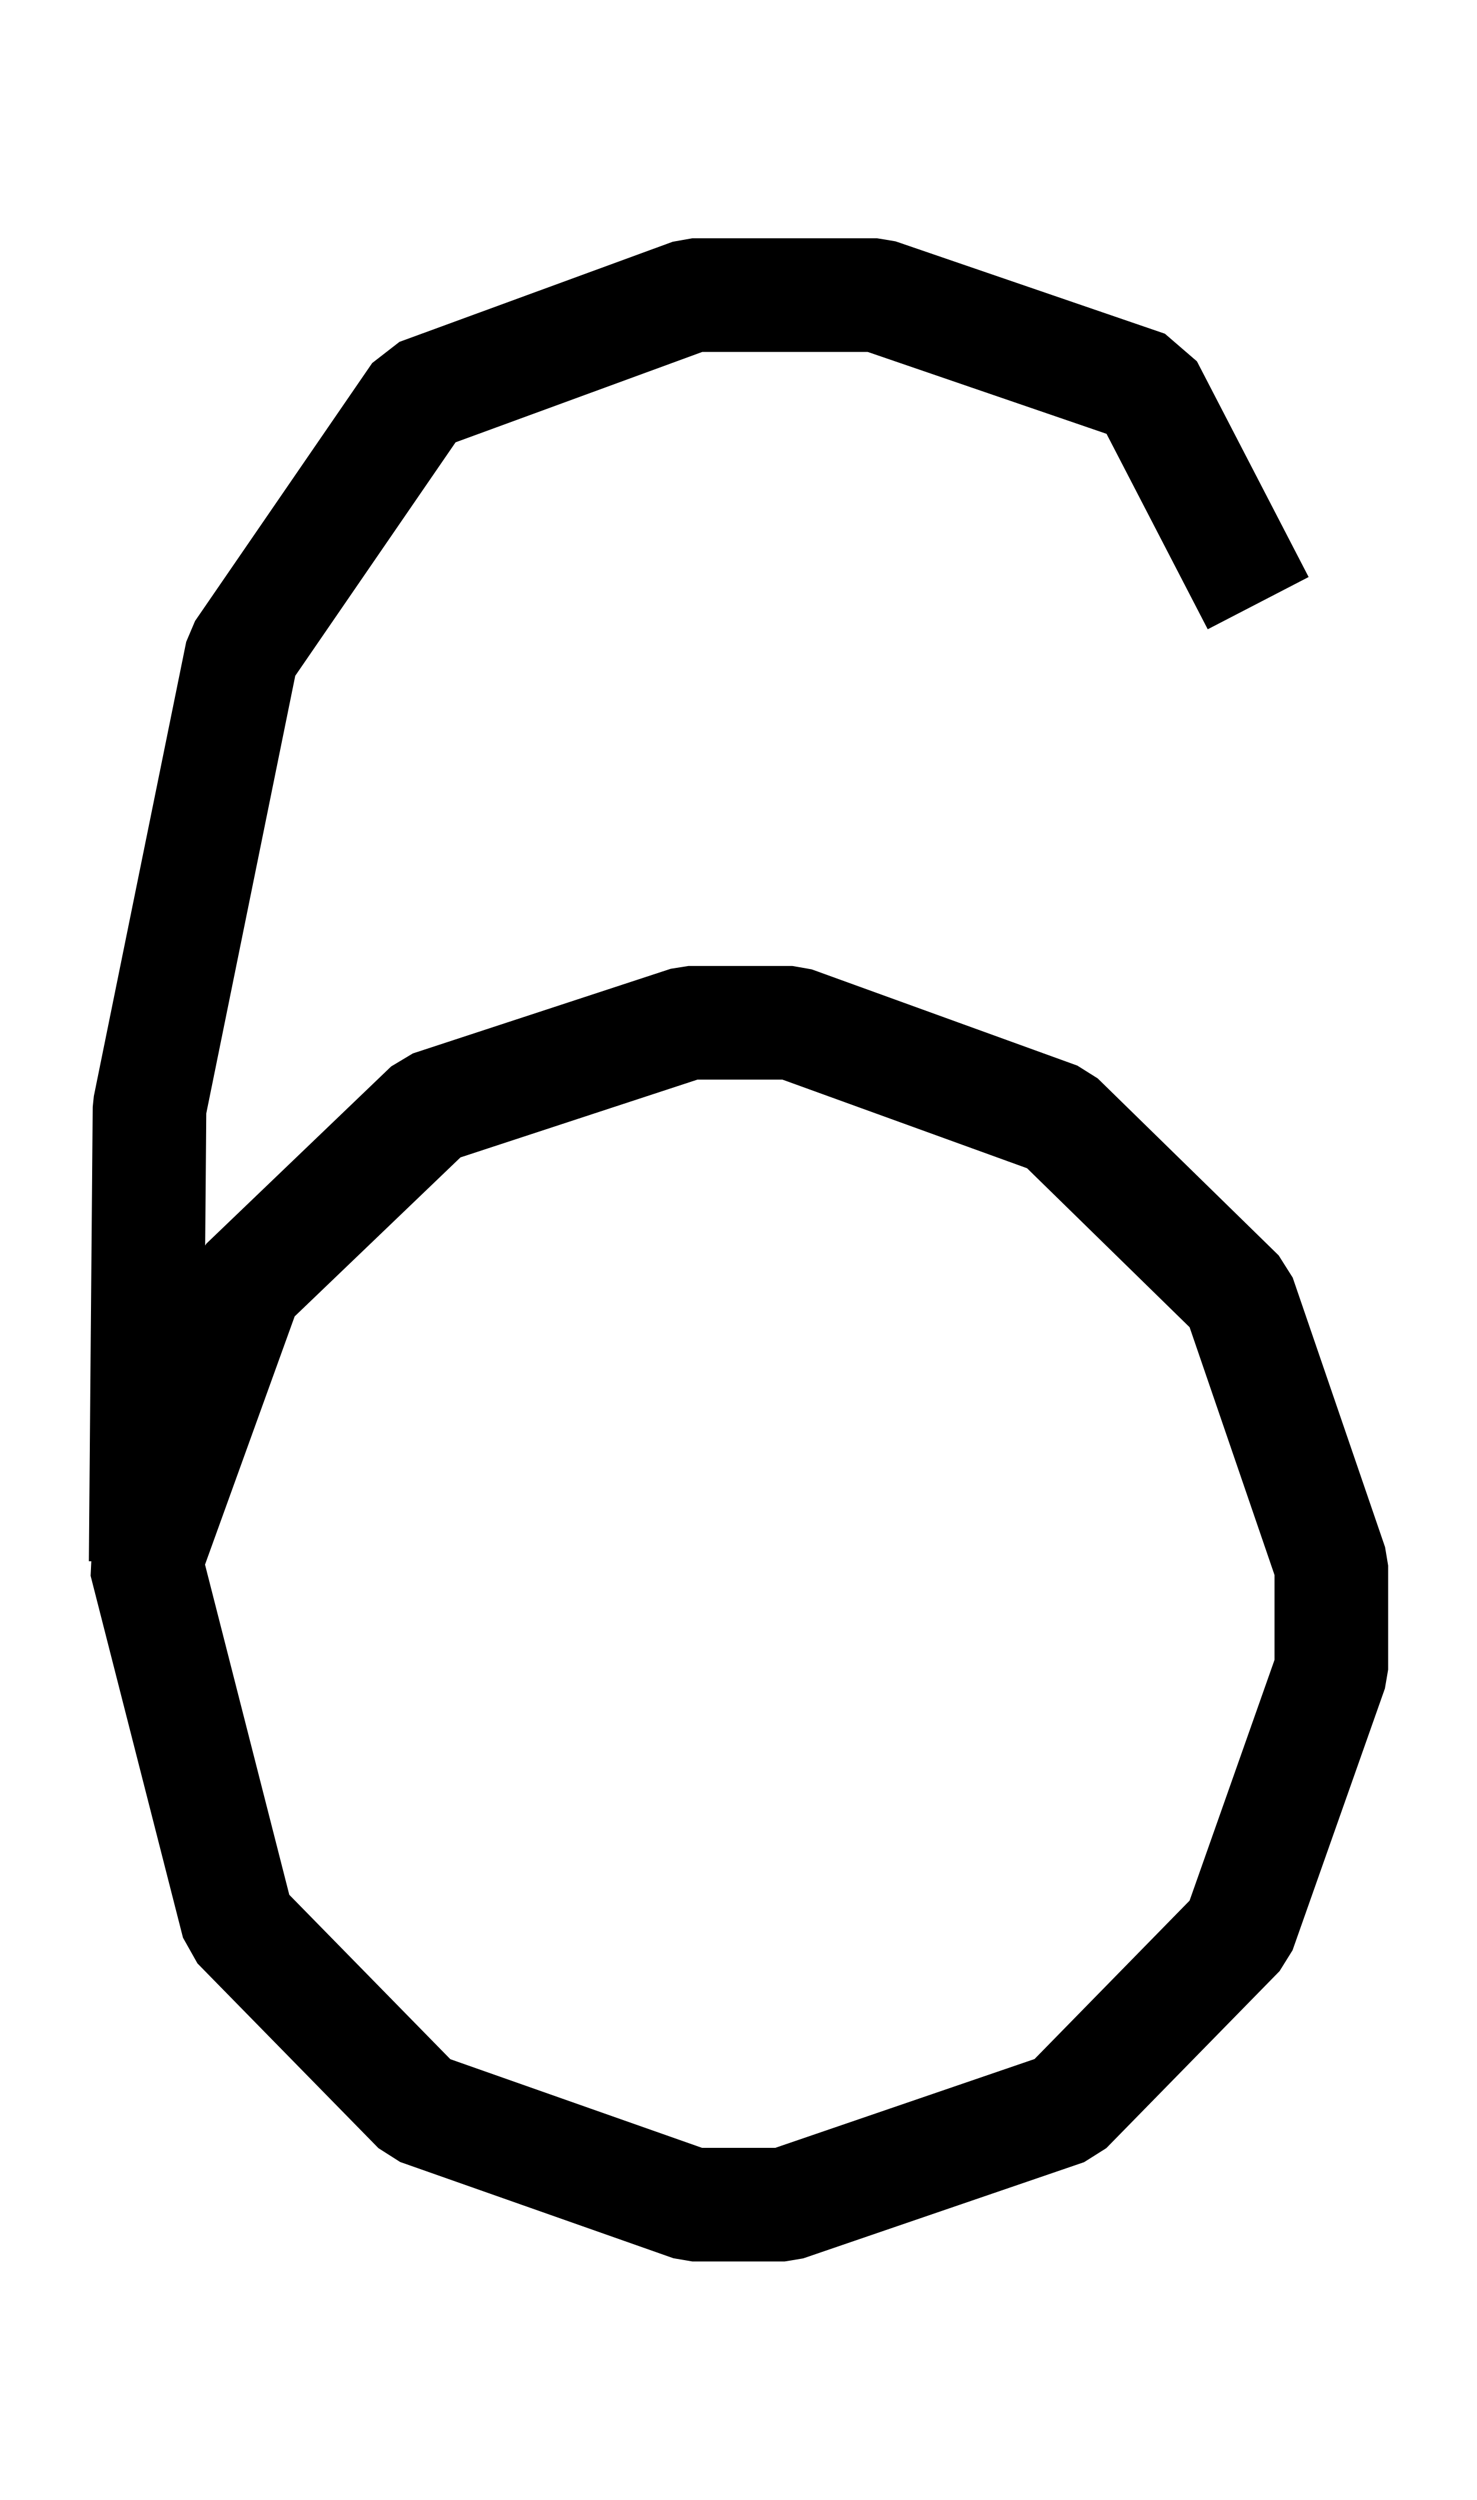 <svg width="13" height="22" viewBox="0 0 13 22" fill="none" xmlns="http://www.w3.org/2000/svg">
<path d="M11.074 5.308L10.091 3.41L7.72 2.597H6.093L3.688 3.478L2.129 5.748L1.316 9.746L1.282 13.744M1.282 13.744L2.095 16.929L3.688 18.555L6.093 19.402H6.907L9.38 18.555L10.905 16.997L11.718 14.693V13.778L10.905 11.406L9.312 9.848L6.974 9.001H6.059L3.789 9.746L2.163 11.305L1.282 13.744Z" stroke="black" stroke-linejoin="bevel"/>
</svg>

